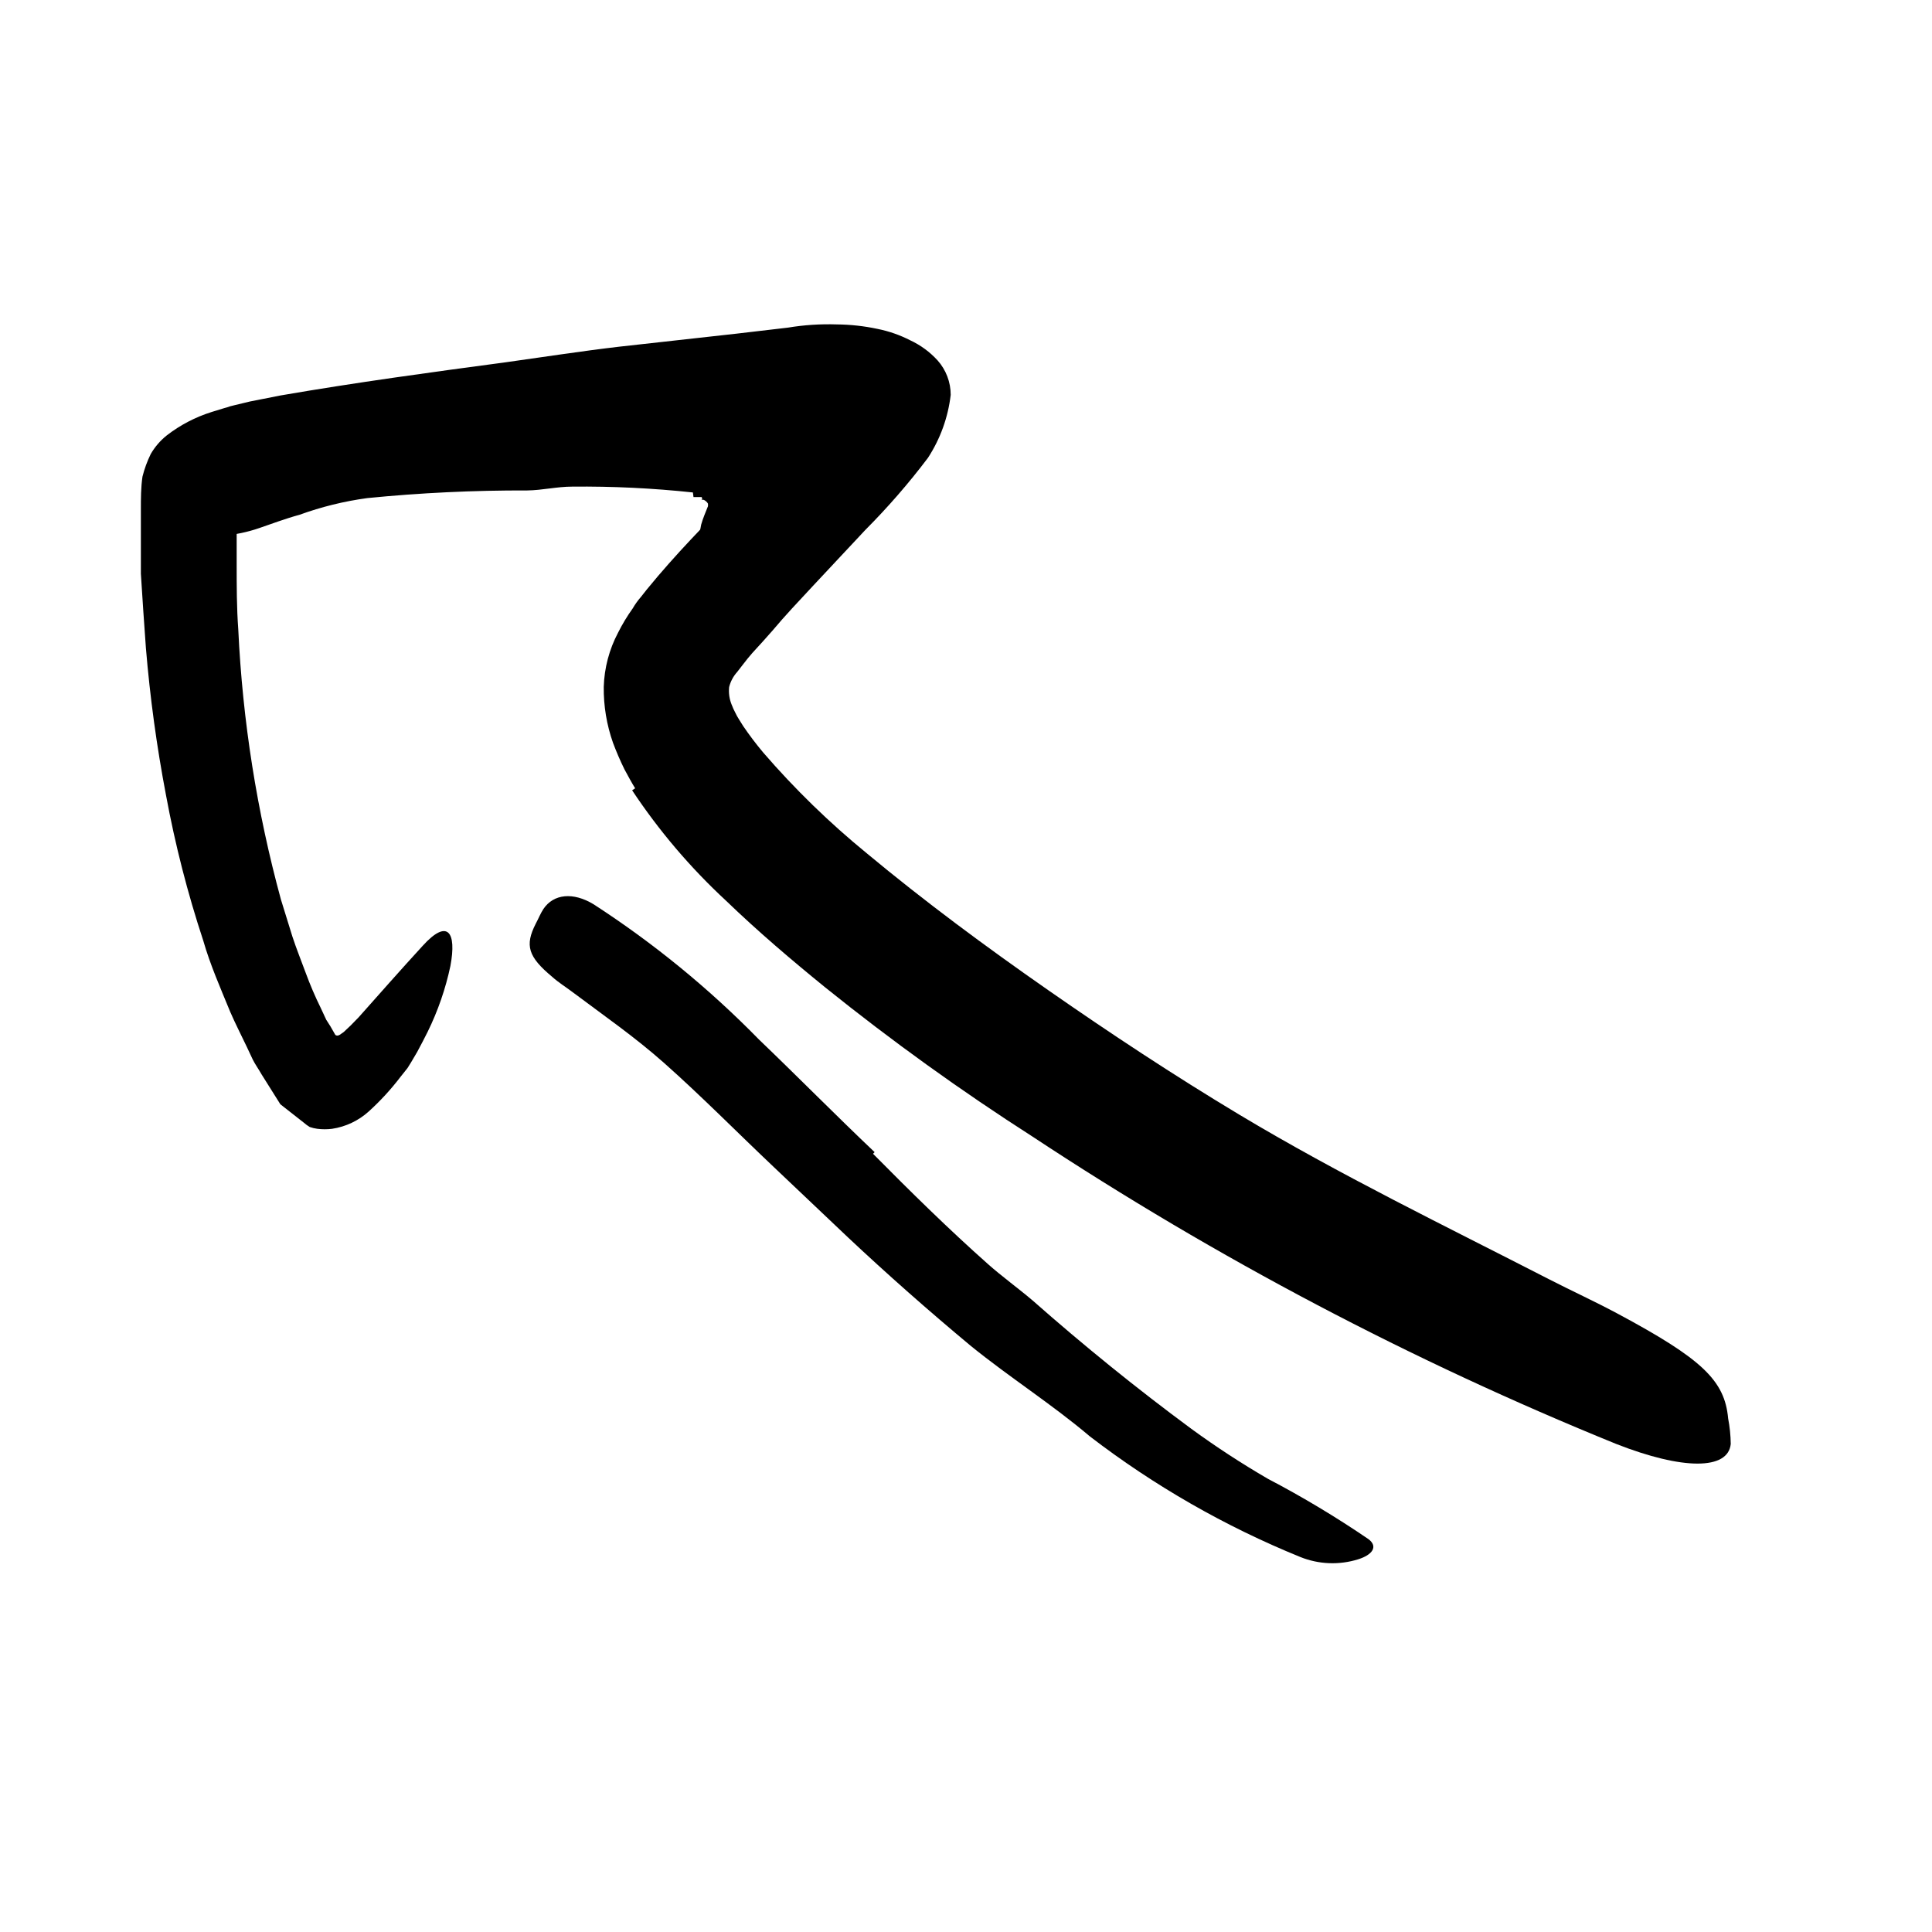 <svg width="96" height="96" viewBox="0 0 96 96" fill="none" xmlns="http://www.w3.org/2000/svg">
<path d="M34.43 24.47C32.437 24.257 30.434 24.16 28.43 24.18C27.68 24.18 26.95 24.36 26.2 24.37C23.545 24.362 20.892 24.488 18.25 24.75C17.1 24.906 15.971 25.184 14.88 25.58C14.18 25.77 13.5 26.03 12.88 26.24C12.292 26.443 11.68 26.57 11.06 26.62C10.707 26.445 10.399 26.192 10.158 25.88C9.917 25.568 9.75 25.206 9.67 24.82C9.531 24.224 9.561 23.601 9.757 23.022C9.953 22.442 10.307 21.929 10.78 21.54C11.553 21.101 12.351 20.707 13.17 20.36C13.966 20.096 14.782 19.899 15.61 19.77C17.234 19.49 18.883 19.38 20.53 19.44C22.5 19.339 24.463 19.129 26.41 18.81C28.58 18.64 30.76 18.59 32.96 18.63H33.96L35.05 18.68C36.011 18.703 36.97 18.79 37.92 18.94C38.893 19.09 39.828 19.43 40.67 19.94C41.327 20.344 41.803 20.985 42 21.73C42.147 22.482 42.127 23.257 41.94 24C41.723 25 41.387 25.97 40.94 26.89C40.69 27.38 40.4 27.89 40.11 28.38C40.038 28.508 39.958 28.632 39.87 28.75L39.71 29.03L39.4 29.55C39.22 29.851 39.002 30.126 38.75 30.37C37.75 31.25 37.22 31.21 36.11 30.58C35.85 30.44 35.59 30.32 35.35 30.18C34.964 29.91 34.674 29.524 34.523 29.078C34.372 28.632 34.367 28.149 34.51 27.7L34.74 26.61L34.84 26.07C34.885 25.911 34.939 25.754 35 25.6L35.18 25.15C35.18 25.07 35.18 25.07 35.18 25.03C35.157 24.982 35.123 24.941 35.08 24.91C34.95 24.79 34.86 24.84 34.86 24.84C34.878 24.821 34.889 24.796 34.889 24.77C34.889 24.744 34.878 24.719 34.86 24.7H34.73H34.46L34.43 24.47Z" fill="currentColor"/>
<path d="M31.56 39.17C31.38 38.88 31.23 38.6 31.03 38.23C30.818 37.8 30.628 37.359 30.46 36.91C30.145 36.017 29.989 35.076 30 34.13C30.028 33.191 30.271 32.271 30.71 31.44C30.921 31.018 31.165 30.613 31.44 30.23C31.555 30.031 31.689 29.844 31.84 29.67L32.14 29.29C33.62 27.48 35.05 26.05 36.5 24.55C36.79 24.176 37.126 23.84 37.5 23.55L37.99 23.11C38.14 22.94 38.4 22.78 38.44 22.53C38.48 22.28 38.15 22.23 37.95 22.19C37.07 22.19 37.5 22.3 33.57 22.62C29.48 22.97 25.38 23.18 21.32 23.62C19.32 23.82 17.27 24.04 15.32 24.34L13.86 24.59L13.16 24.73L12.64 24.86C12.422 24.879 12.207 24.926 12 25C11.897 25.038 11.812 25.113 11.76 25.21C11.75 25.316 11.75 25.424 11.76 25.53V25.88V26.4V28.02C11.76 29.11 11.76 30.19 11.84 31.28C12.053 35.818 12.764 40.318 13.96 44.7L14.53 46.54C14.73 47.15 14.97 47.74 15.19 48.34C15.409 48.936 15.659 49.52 15.94 50.09L16.21 50.67L16.42 51L16.66 51.42C16.8 51.54 16.96 51.35 17.08 51.28L17.43 50.95L17.82 50.55C18.81 49.44 19.88 48.22 21 47C22.24 45.63 22.7 46.3 22.38 48C22.14 49.133 21.76 50.231 21.25 51.27C21.09 51.59 20.92 51.92 20.73 52.27L20.43 52.78L20.25 53.07L19.9 53.51C19.427 54.13 18.898 54.706 18.32 55.23C17.811 55.689 17.178 55.988 16.5 56.09C16.258 56.12 16.012 56.12 15.77 56.09C15.641 56.073 15.513 56.043 15.39 56C15.284 55.936 15.183 55.862 15.09 55.78L13.93 54.87L13 53.39C12.86 53.14 12.68 52.89 12.56 52.65L12.26 52.01C11.99 51.44 11.69 50.86 11.44 50.28C10.96 49.11 10.44 47.93 10.1 46.74C9.32 44.378 8.702 41.966 8.25 39.52C7.788 37.099 7.454 34.656 7.25 32.2C7.16 31 7.08 29.75 7 28.51C7 27.89 7 27.26 7 26.64V25.32C7 24.77 7 24.22 7.08 23.68C7.177 23.293 7.315 22.918 7.49 22.56C7.694 22.207 7.962 21.895 8.28 21.64C8.951 21.12 9.71 20.724 10.52 20.47L11.14 20.28C11.238 20.256 11.335 20.226 11.43 20.19L11.63 20.14L12.42 19.95L13.94 19.65C17.71 19 21.4 18.5 25.14 18C27.01 17.74 28.87 17.45 30.74 17.23L36.59 16.58L39.15 16.28C39.956 16.146 40.773 16.093 41.59 16.12C42.262 16.127 42.932 16.2 43.59 16.34C44.161 16.453 44.713 16.645 45.23 16.91C45.745 17.15 46.207 17.49 46.59 17.91C47.009 18.381 47.24 18.99 47.24 19.62C47.11 20.736 46.723 21.808 46.11 22.75C45.156 24.013 44.117 25.209 43 26.33L40.38 29.13C39.69 29.87 39 30.6 38.38 31.34C38.053 31.713 37.72 32.083 37.38 32.45C37.22 32.63 37.08 32.81 36.94 32.99L36.63 33.39C36.437 33.604 36.3 33.861 36.23 34.14C36.2 34.432 36.241 34.727 36.35 35C36.407 35.151 36.474 35.298 36.55 35.44C36.64 35.64 36.8 35.86 36.93 36.08C37.241 36.537 37.574 36.977 37.93 37.4C39.495 39.212 41.215 40.885 43.07 42.4C45.93 44.78 48.97 47.03 52.07 49.19C55.17 51.35 58.34 53.44 61.57 55.38C66.57 58.38 71.8 60.91 76.96 63.56C78.09 64.14 79.23 64.66 80.37 65.27C84.57 67.52 85.7 68.59 85.87 70.48C85.951 70.899 85.994 71.324 86 71.75C85.87 73.05 83.62 73.05 80.31 71.75C70.163 67.629 60.449 62.514 51.31 56.48C47.742 54.194 44.301 51.717 41 49.06C39.34 47.71 37.69 46.31 36.08 44.76C34.31 43.122 32.743 41.279 31.41 39.27L31.56 39.17Z" fill="currentColor"/>
<path d="M43.38 57.33C45.24 59.21 47.12 61.06 49.09 62.81C49.8 63.44 50.58 64 51.31 64.62C53.85 66.86 56.49 69 59.2 71C60.423 71.892 61.691 72.72 63 73.48C64.724 74.382 66.393 75.384 68 76.48C68.49 76.85 68.19 77.26 67.49 77.48C66.549 77.775 65.535 77.736 64.62 77.37C60.876 75.849 57.355 73.831 54.15 71.37C52.29 69.79 50.15 68.43 48.23 66.87C46.14 65.13 44.1 63.33 42.13 61.48L38.46 58C36.63 56.27 34.86 54.47 33 52.82C31.56 51.54 30 50.46 28.44 49.29C28.11 49.04 27.75 48.82 27.44 48.54C26.24 47.54 26.07 46.98 26.62 45.9C26.75 45.66 26.85 45.4 27 45.17C27.51 44.41 28.48 44.32 29.49 44.93C32.474 46.862 35.234 49.119 37.72 51.66C39.65 53.51 41.53 55.42 43.46 57.25L43.38 57.33Z" fill="currentColor"/>
</svg>

